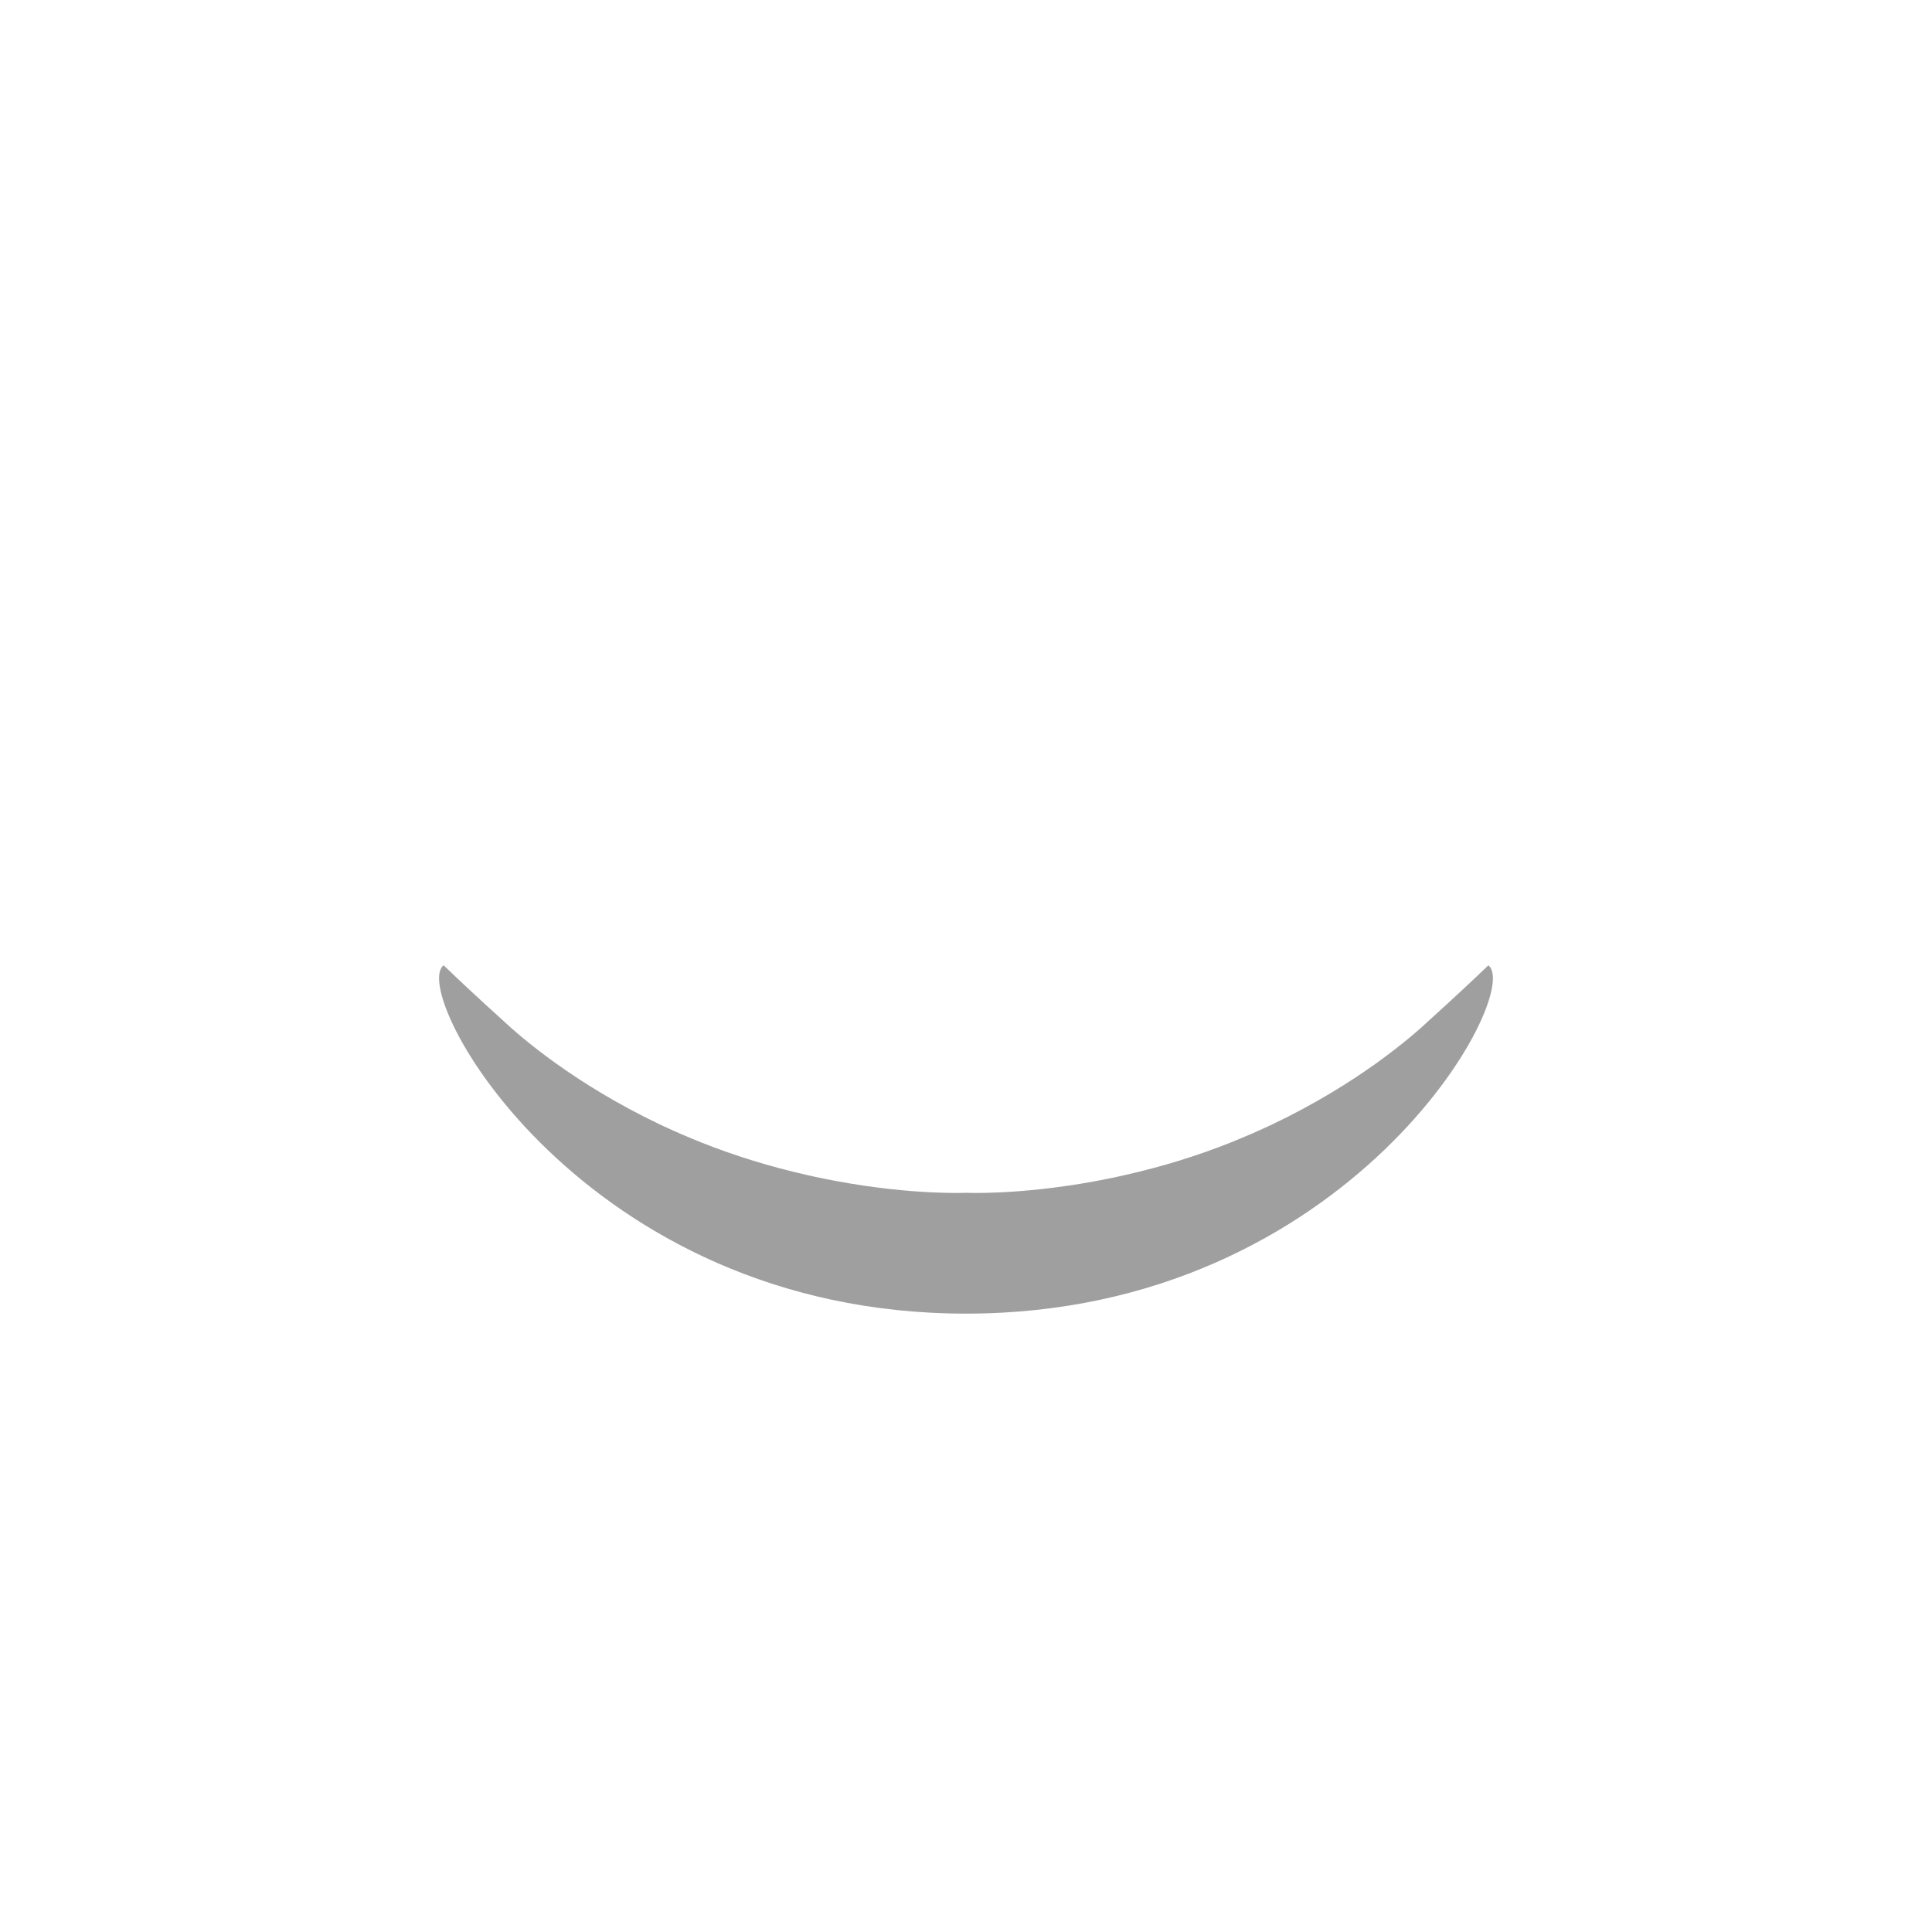 <svg width="44" height="44" xmlns="http://www.w3.org/2000/svg" xml:space="preserve" enable-background="new 0 0 88 44" version="1.1">

 <g>
  <title>Layer 1</title>
  <path id="svg_4" d="m33.896,21.985c-0.386,0.371 -0.821,0.776 -1.334,1.24c-0.441,0.417 -1.666,1.466 -3.58,2.379c-0.04,0.019 -0.078,0.036 -0.118,0.055c-0.261,0.122 -0.535,0.239 -0.82,0.354c-0.007,0.002 -0.014,0.006 -0.019,0.008c-0.73,0.291 -1.54,0.547 -2.427,0.745c-0.052,0.012 -0.104,0.023 -0.154,0.035c-0.17,0.036 -0.343,0.071 -0.518,0.103c-1.734,0.318 -2.926,0.261 -2.926,0.261s-1.192,0.057 -2.927,-0.262c-0.175,-0.032 -0.348,-0.067 -0.518,-0.103c-0.051,-0.011 -0.103,-0.023 -0.154,-0.035c-0.887,-0.198 -1.696,-0.455 -2.427,-0.745c-0.005,-0.002 -0.012,-0.006 -0.019,-0.008c-0.285,-0.114 -0.56,-0.232 -0.82,-0.354c-0.039,-0.019 -0.078,-0.036 -0.118,-0.055c-1.914,-0.913 -3.139,-1.962 -3.58,-2.379c-0.513,-0.463 -0.948,-0.869 -1.334,-1.24c-0.813,0.622 3.154,7.933 11.897,7.933s12.711,-7.311 11.896,-7.932z" fill="#A09F9F"/>
 </g>
</svg>